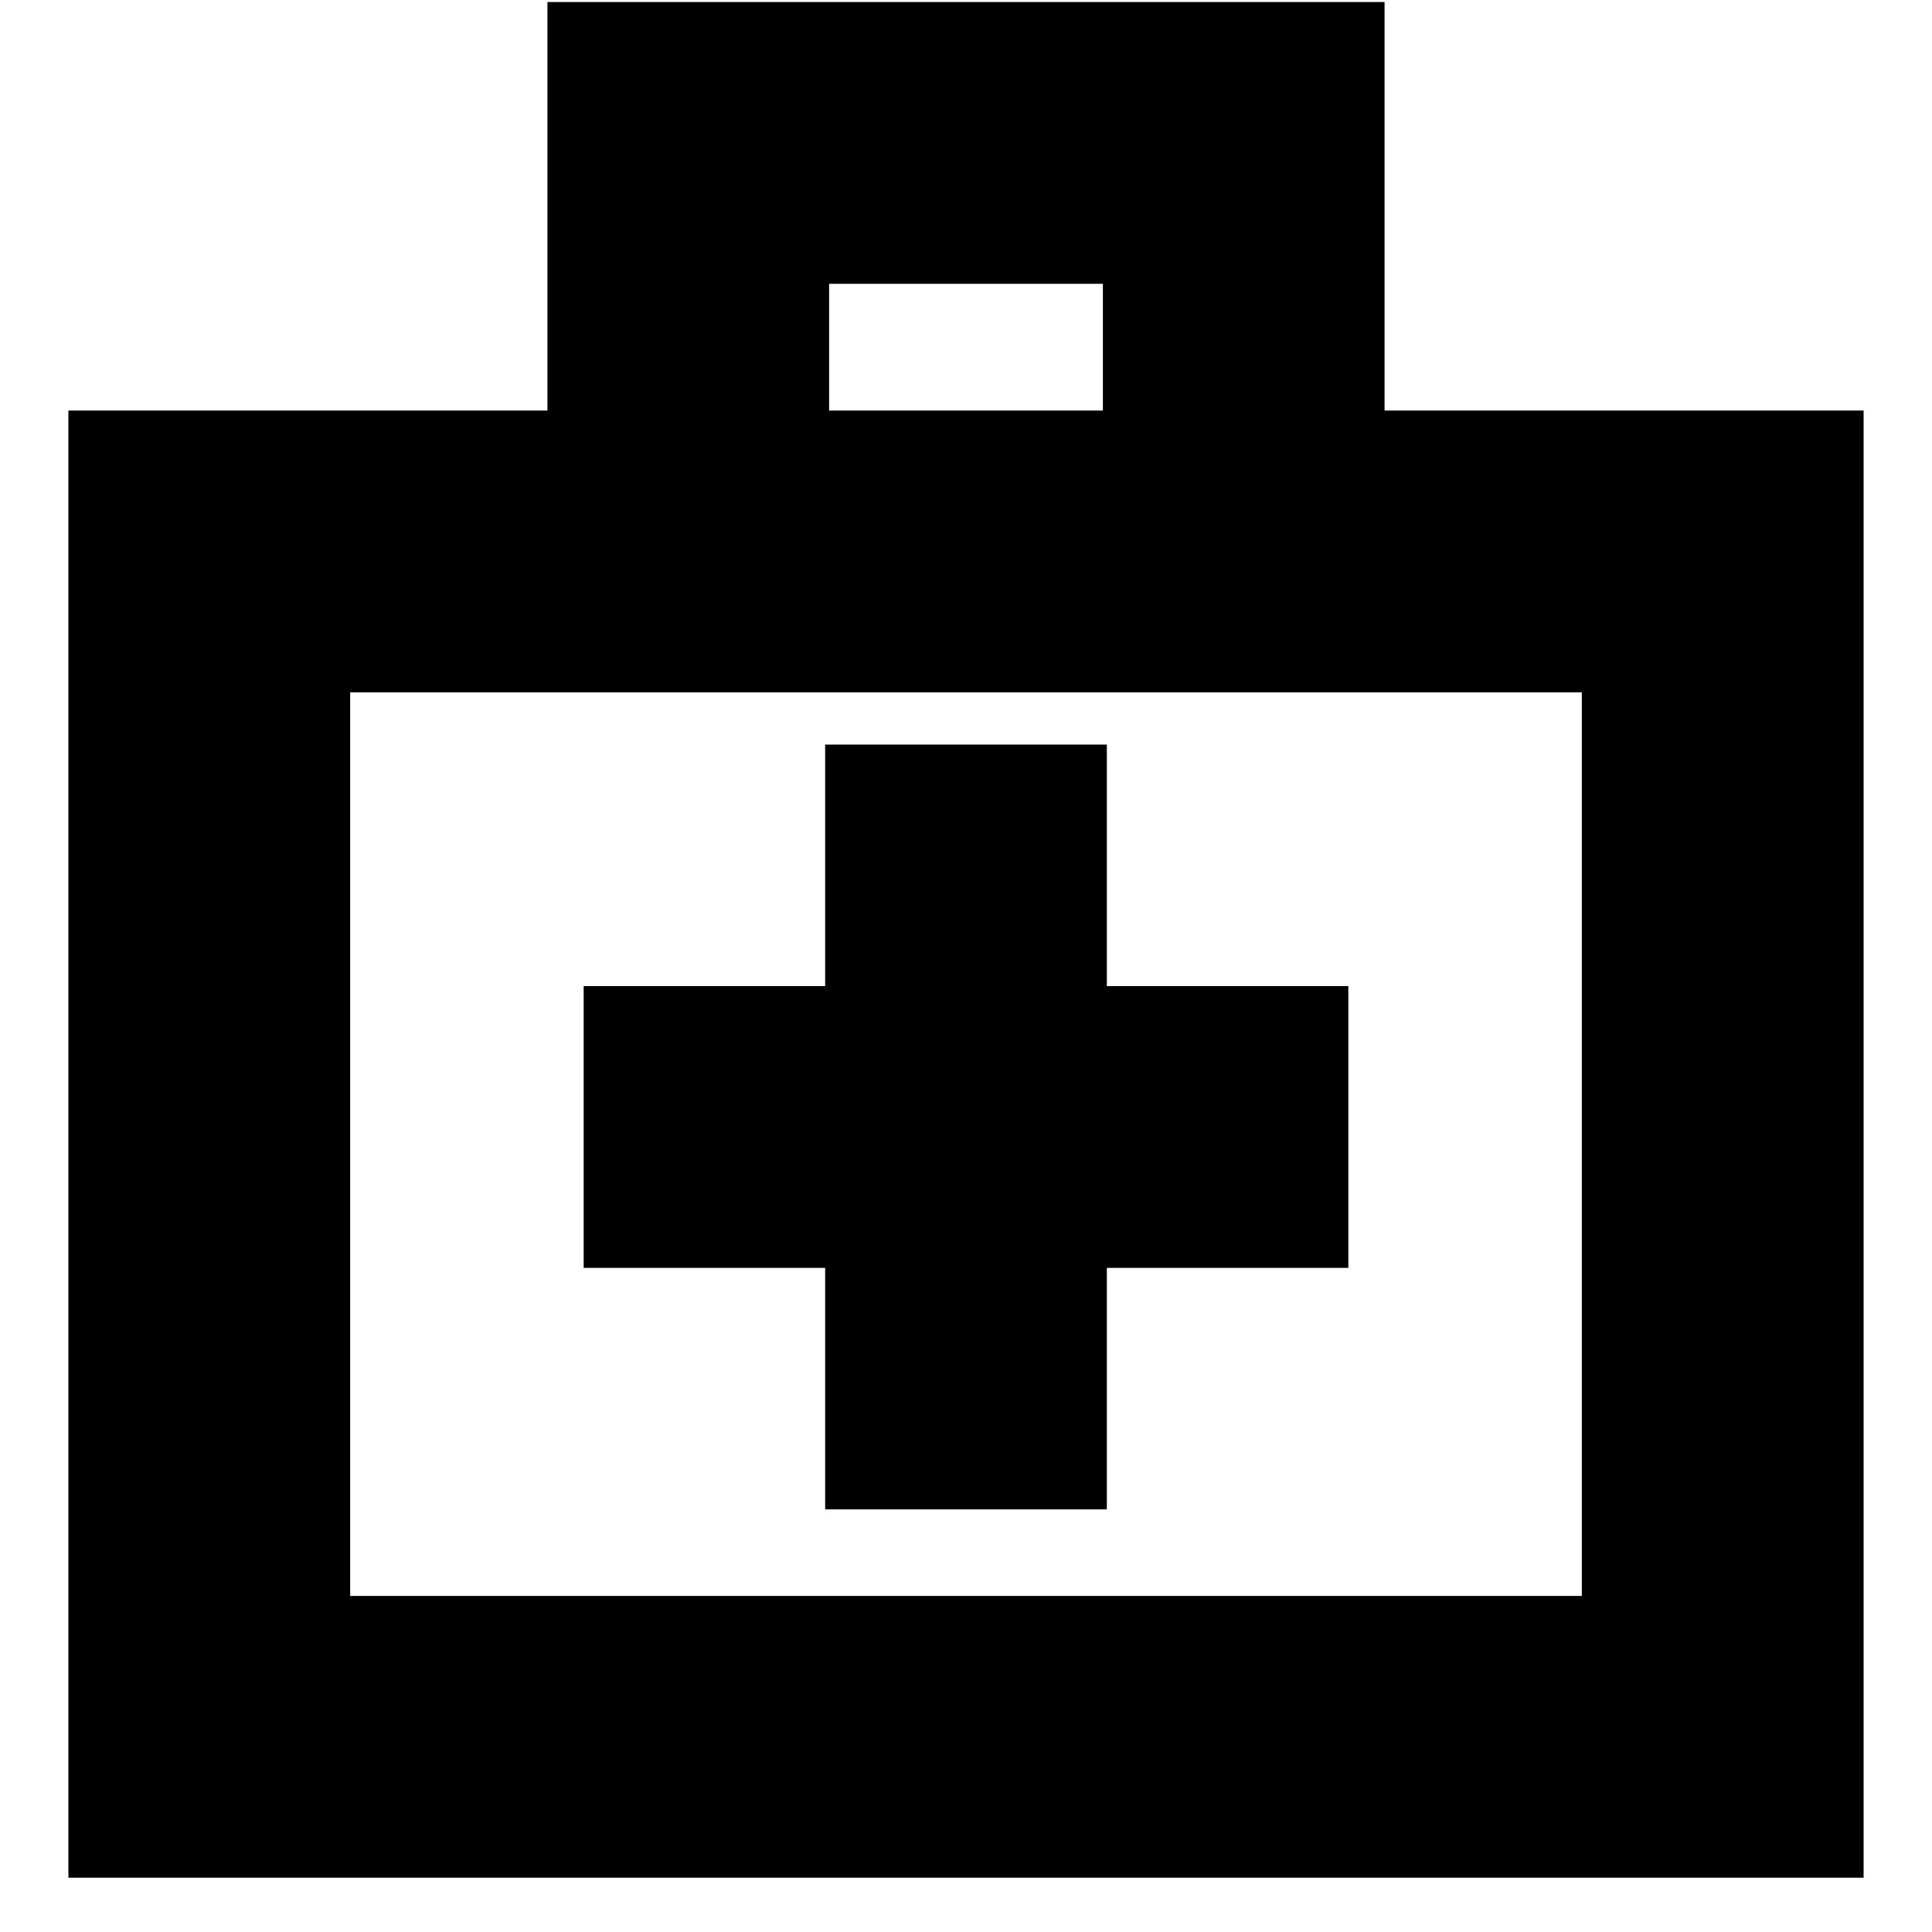 <svg xmlns="http://www.w3.org/2000/svg" height="20" width="20"><path d="M8.542 15.625h2.916v-2.5h2.5v-2.917h-2.5v-2.5H8.542v2.5h-2.5v2.917h2.5ZM.708 19.438V4.25h4.959V.021h8.666V4.25h4.959v15.188ZM8.583 4.25h2.834V2.938H8.583ZM3.625 16.521h12.75V7.167H3.625Zm0 0V7.167Z"/></svg>
